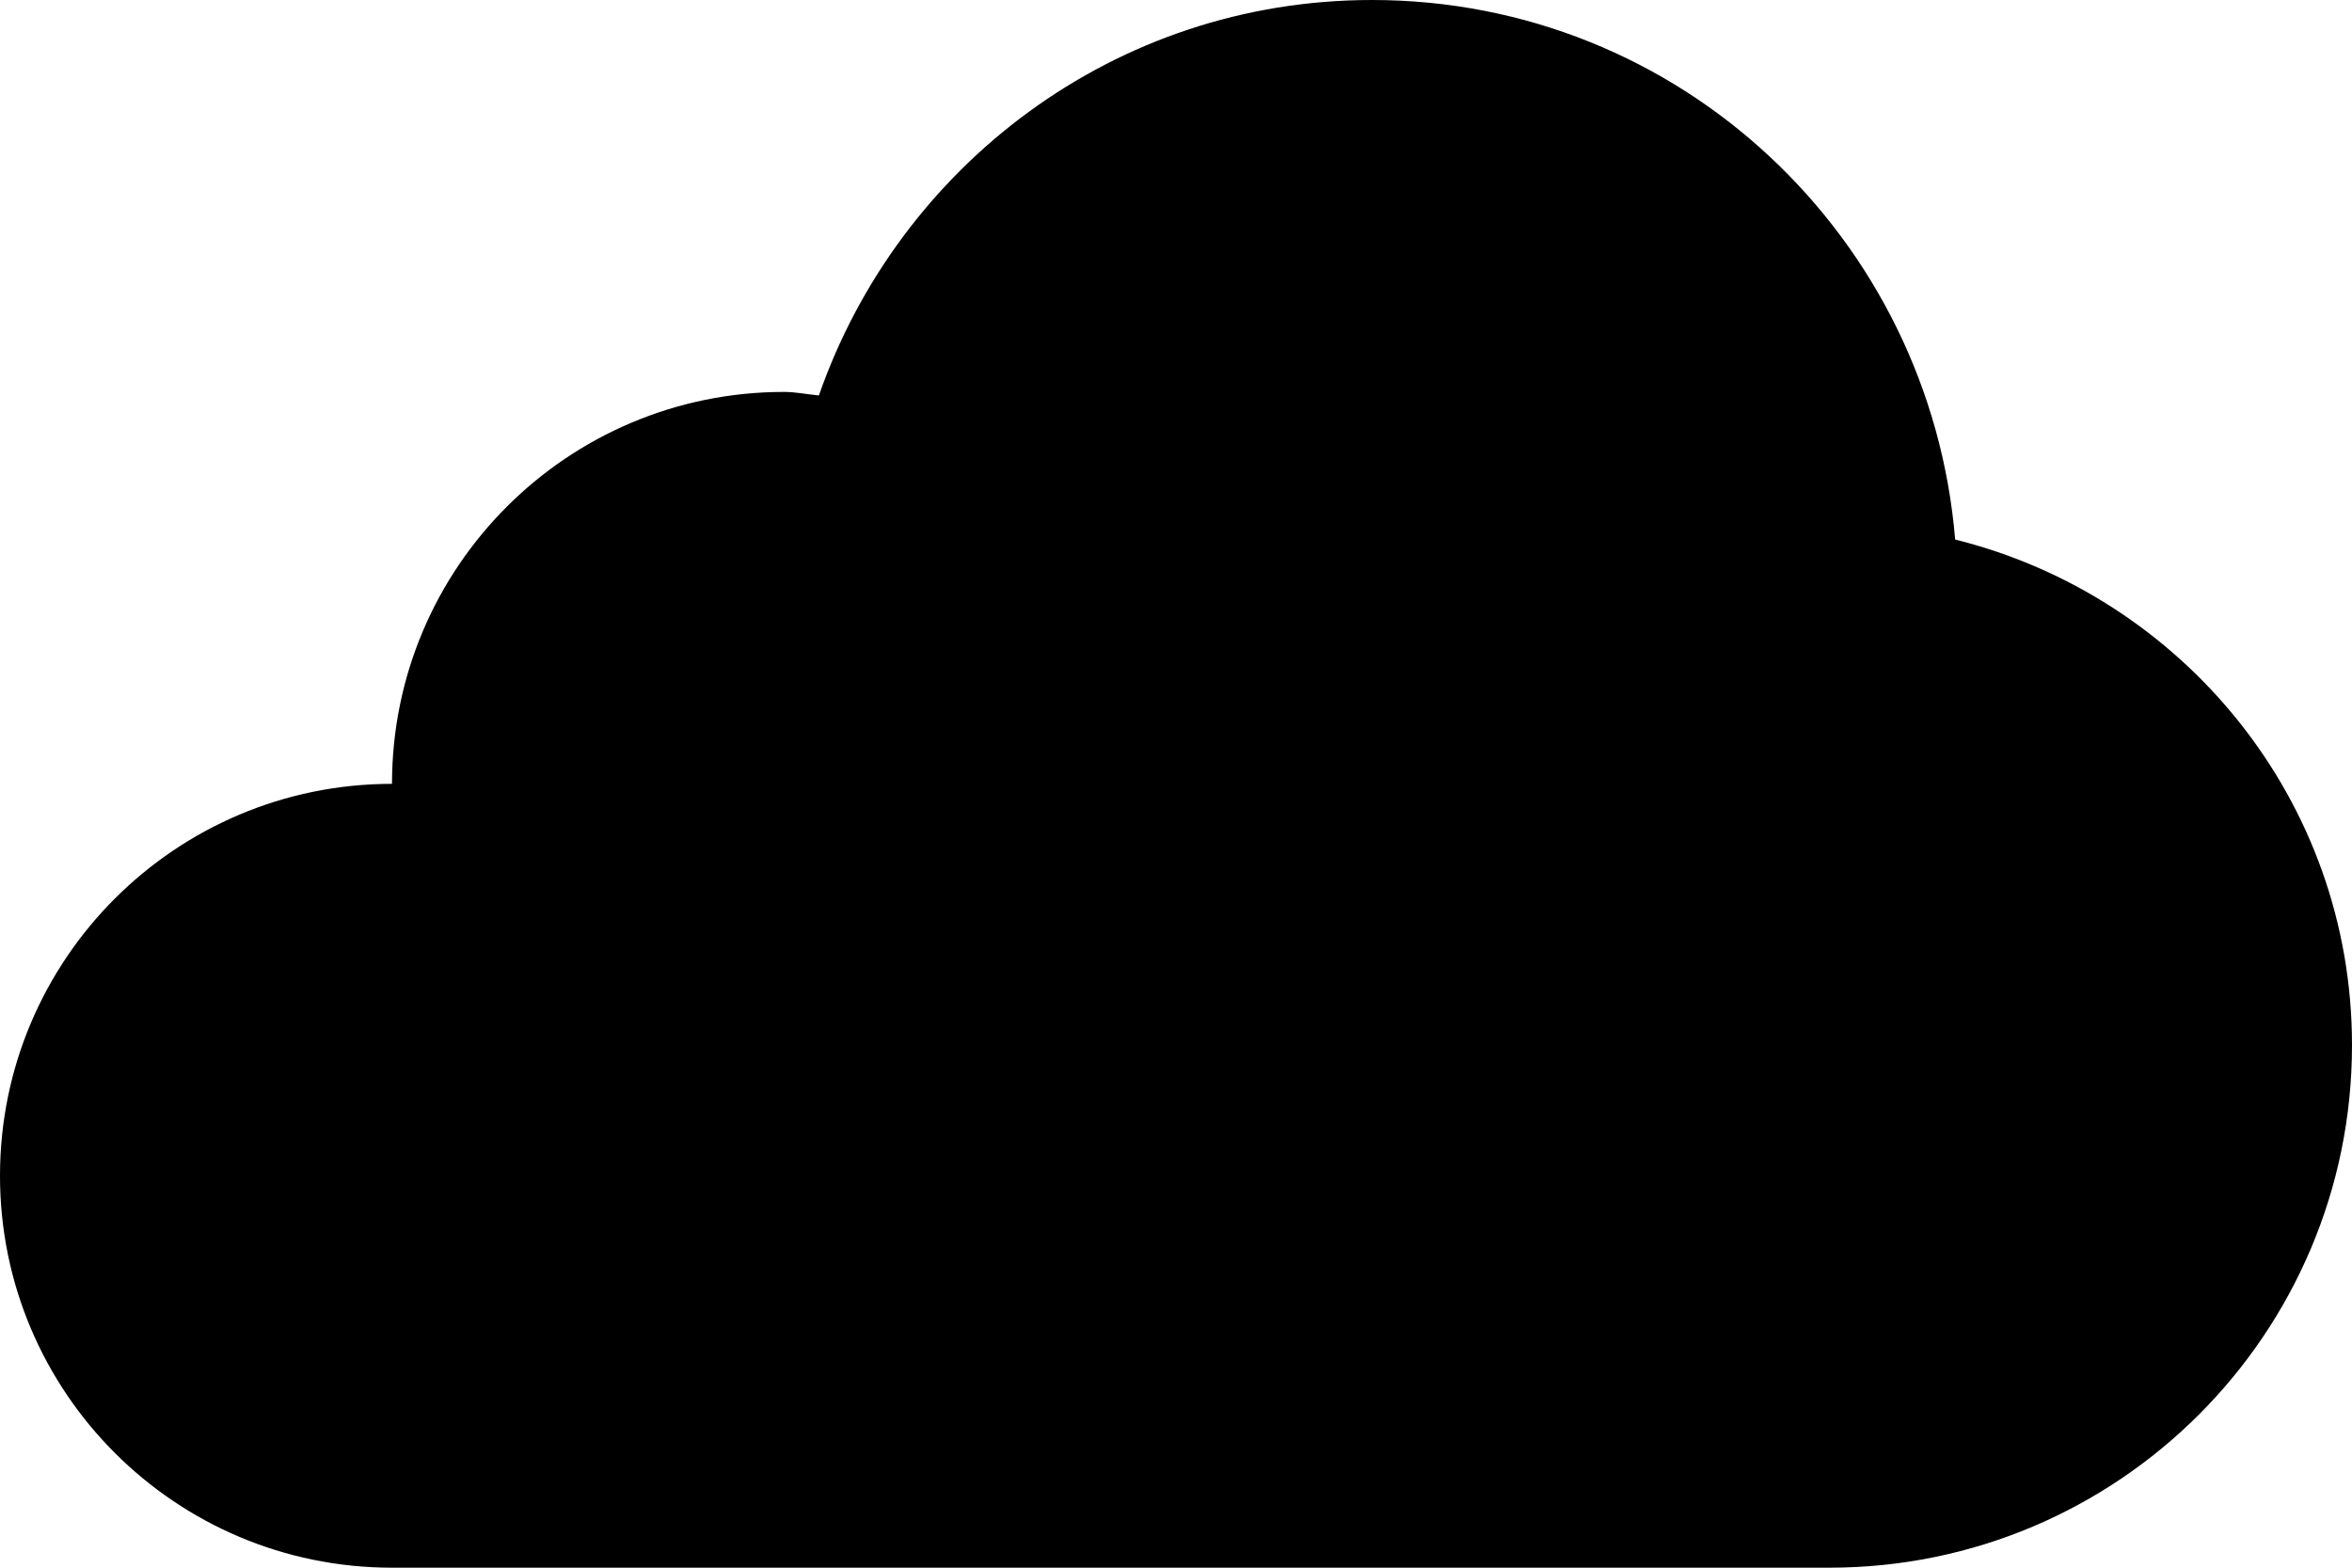<?xml version="1.0" encoding="iso-8859-1"?>
<!-- Generator: Adobe Illustrator 22.0.1, SVG Export Plug-In . SVG Version: 6.00 Build 0)  -->
<svg version="1.1" id="Layer_1" xmlns="http://www.w3.org/2000/svg" xmlns:xlink="http://www.w3.org/1999/xlink" x="0px" y="0px"
	 viewBox="0 0 18 12" style="enable-background:new 0 0 18 12;" xml:space="preserve">
<path d="M18,8c0,2.209-1.791,4-4,4H3c-1.657,0-3-1.343-3-3s1.343-3,3-3c0-1.657,1.343-3,3-3c0.091,0,0.178,0.019,0.267,0.027
	C6.88,1.269,8.534,0,10.5,0c2.359,0,4.271,1.821,4.463,4.13C16.704,4.563,18,6.125,18,8z"/>
</svg>
